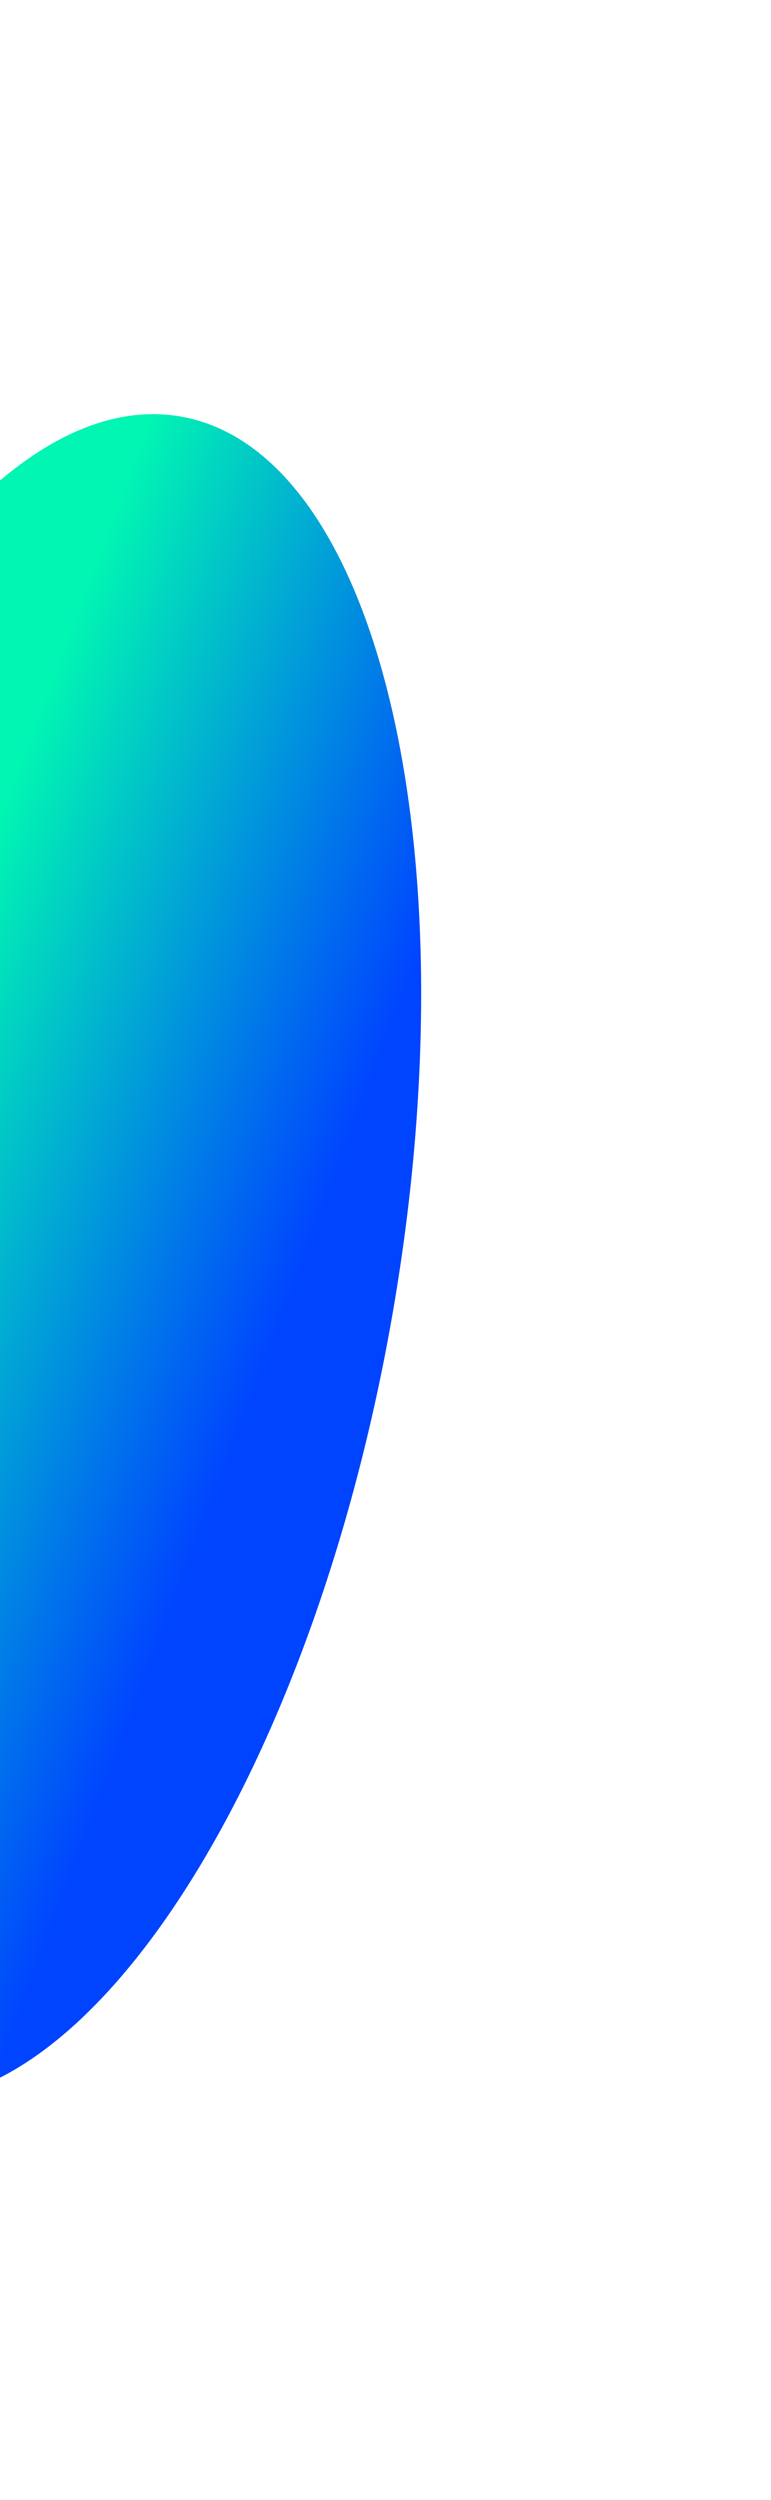 <svg width="466" height="1510" viewBox="0 0 466 1510" fill="none" xmlns="http://www.w3.org/2000/svg">
    <g filter="url(#filter0_f_3_1262)">
        <path d="M-198.102 720.937C-248.019 1001.47 -191.209 1246.2 -71.214 1267.55C48.782 1288.9 186.524 1078.79 236.441 798.259C286.359 517.724 229.549 272.997 109.554 251.645C-10.442 230.293 -148.184 440.403 -198.102 720.937Z" fill="url(#paint0_linear_3_1262)"/>
    </g>
    <defs>
        <filter id="filter0_f_3_1262" x="-466.213" y="0.151" width="970.766" height="1518.89" filterUnits="userSpaceOnUse" color-interpolation-filters="sRGB">
            <feFlood flood-opacity="0" result="BackgroundImageFix"/>
            <feBlend mode="normal" in="SourceGraphic" in2="BackgroundImageFix" result="shape"/>
            <feGaussianBlur stdDeviation="125" result="effect1_foregroundBlur_3_1262"/>
        </filter>
        <linearGradient id="paint0_linear_3_1262" x1="105.843" y1="212.744" x2="356.362" y2="307.217" gradientUnits="userSpaceOnUse">
            <stop stop-color="#01F5B3"/>
            <stop offset="1" stop-color="#0044FF"/>
        </linearGradient>
    </defs>
</svg>
